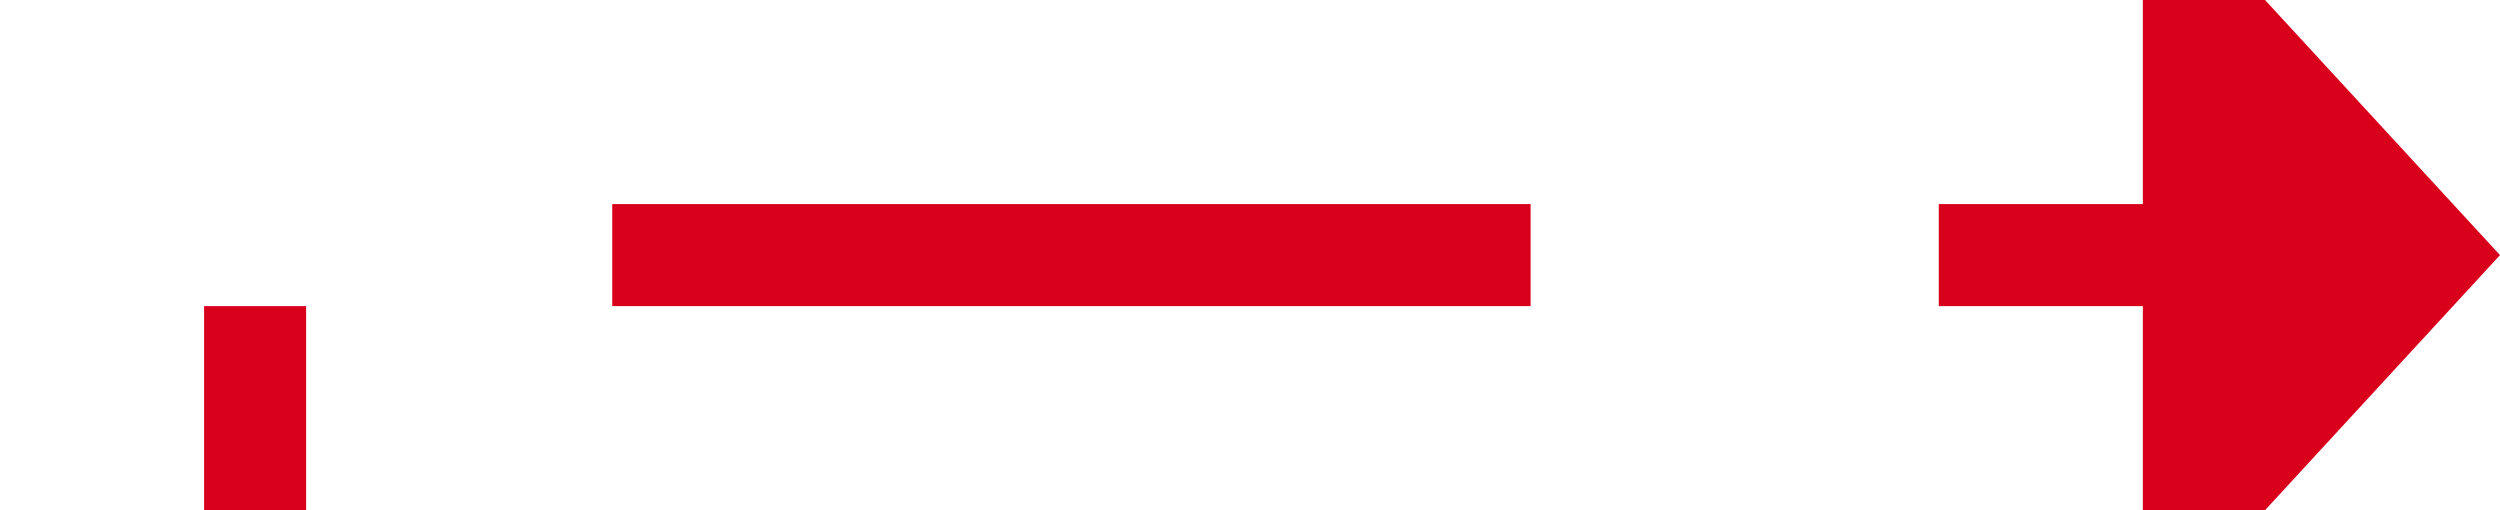 ﻿<?xml version="1.0" encoding="utf-8"?>
<svg version="1.1" xmlns:xlink="http://www.w3.org/1999/xlink" width="49px" height="10px" preserveAspectRatio="xMinYMid meet" viewBox="3052 1161  49 8" xmlns="http://www.w3.org/2000/svg">
  <path d="M 2618 1707  L 2618 1696  L 3057 1696  L 3057 1165  L 3095 1165  " stroke-width="2" stroke-dasharray="18,8" stroke="#d9001b" fill="none" />
  <path d="M 3094 1172.6  L 3101 1165  L 3094 1157.4  L 3094 1172.6  Z " fill-rule="nonzero" fill="#d9001b" stroke="none" />
</svg>